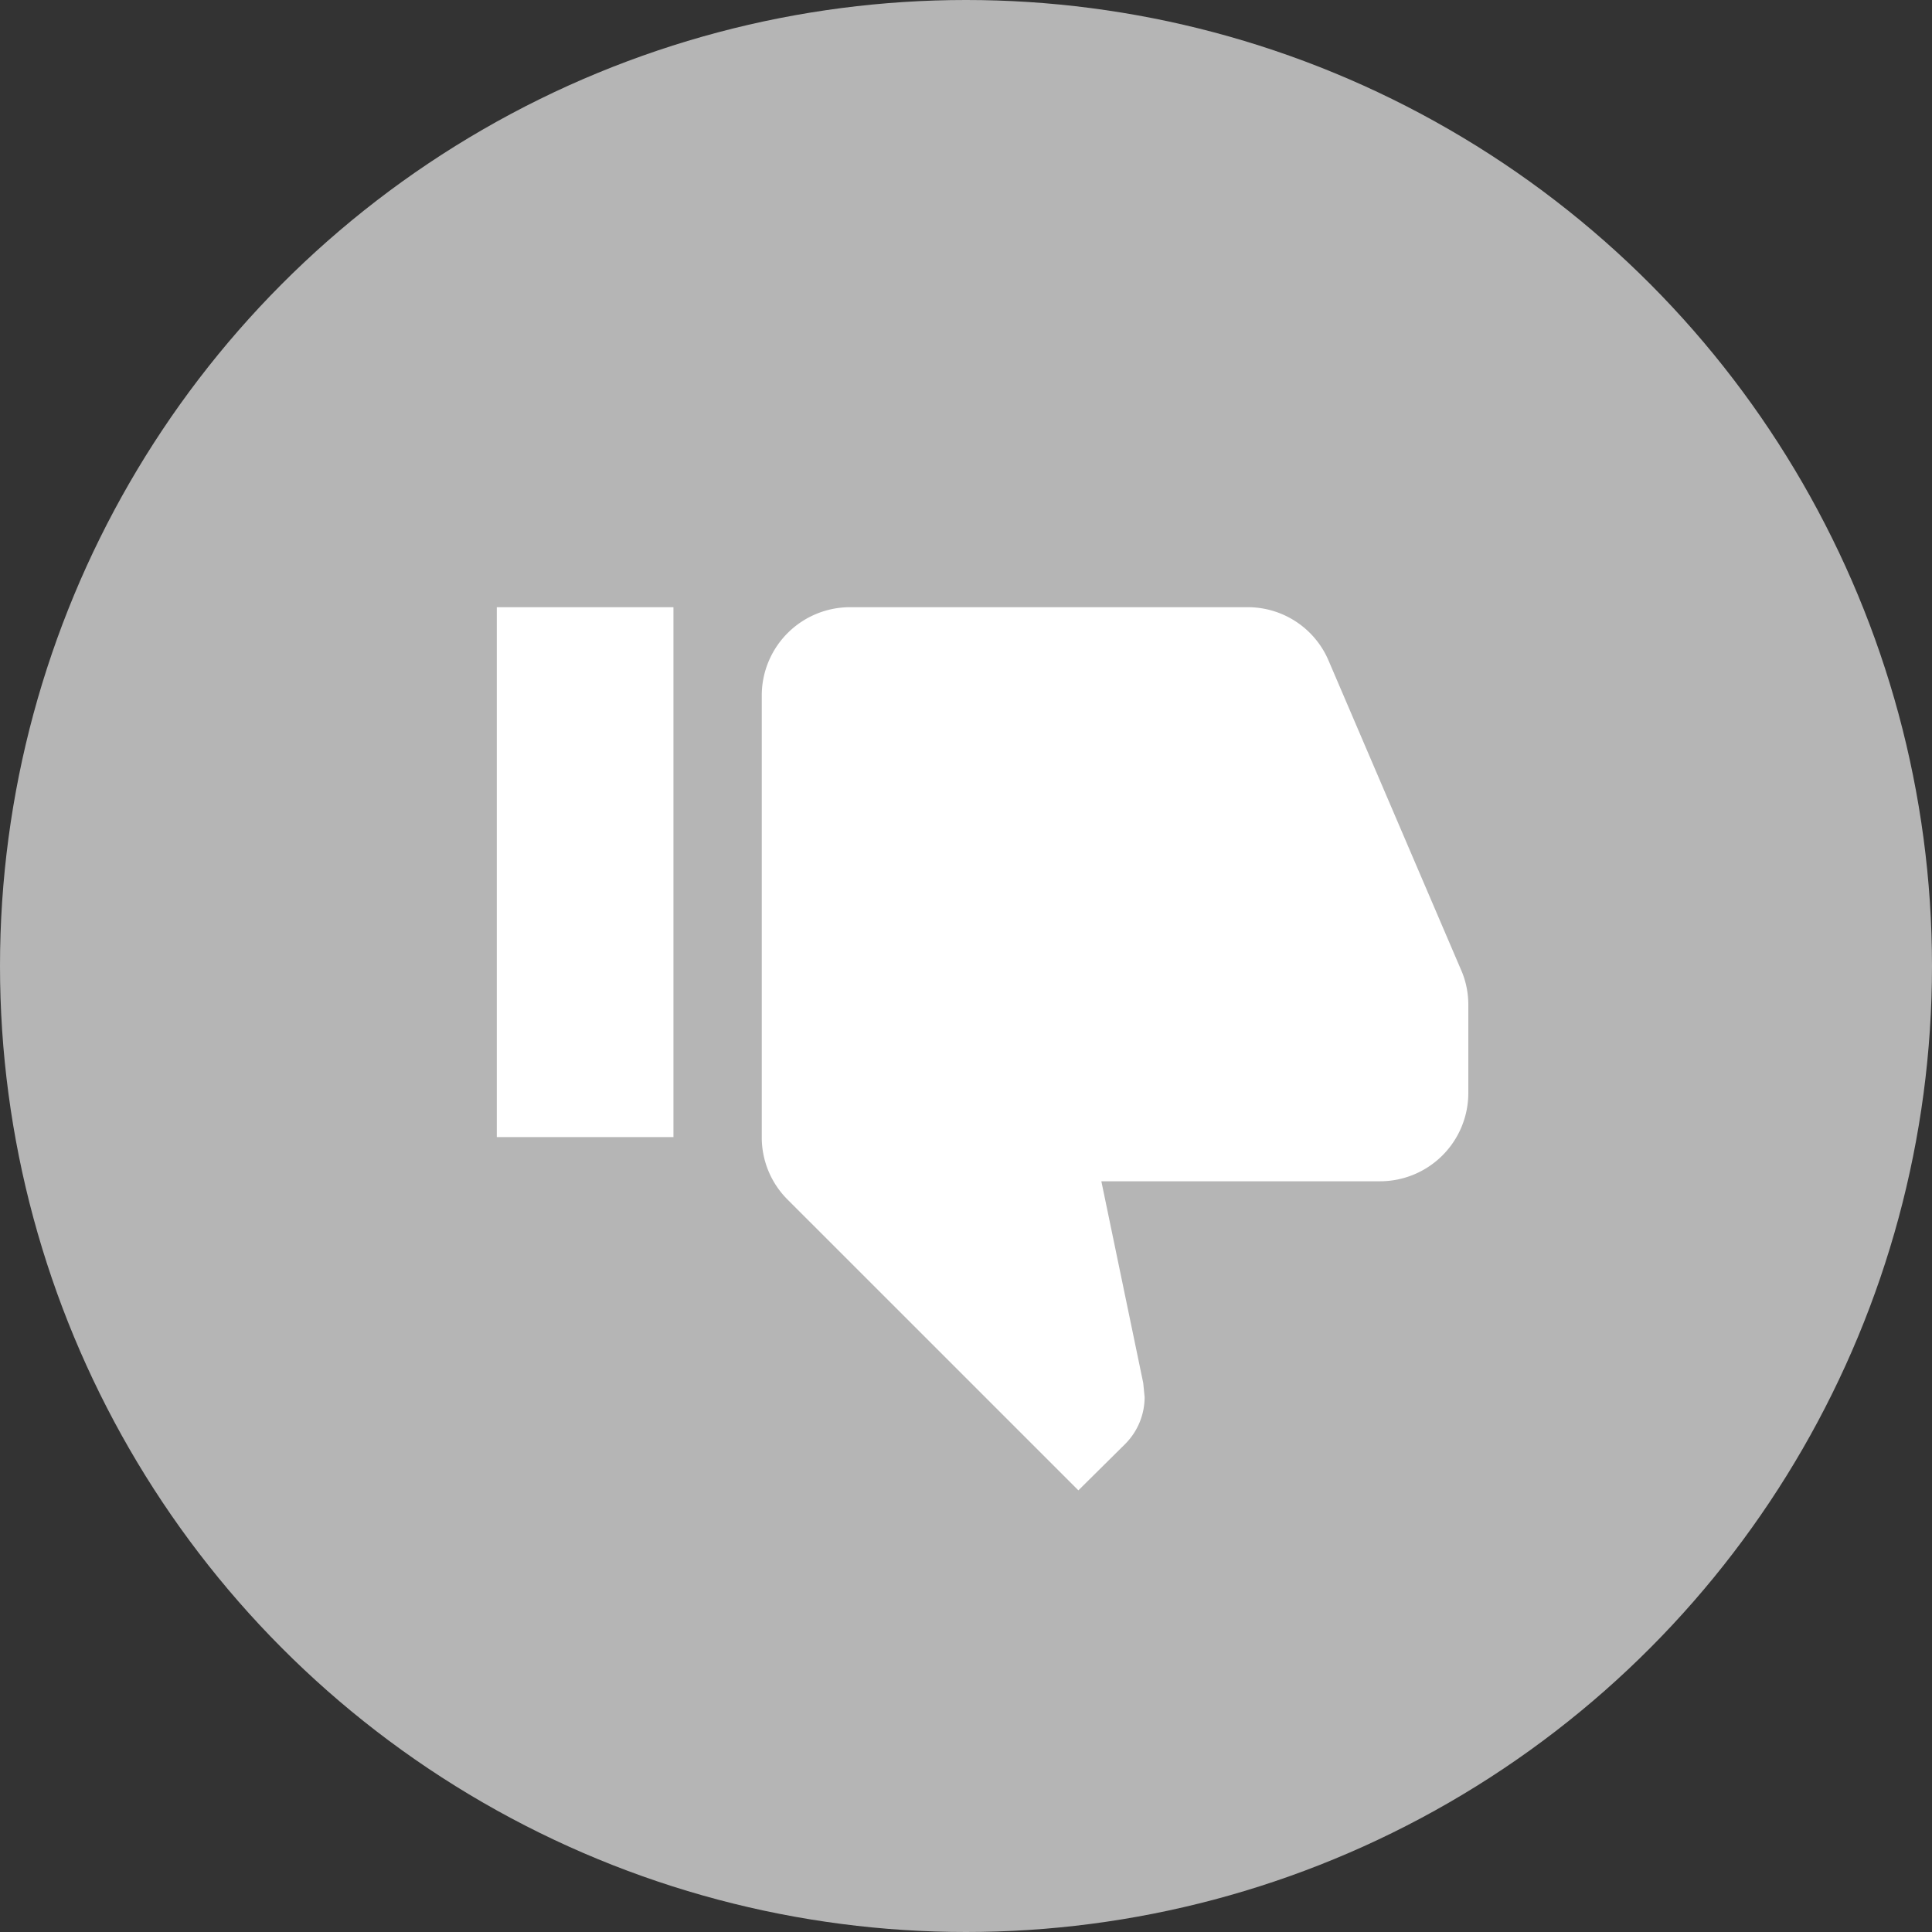 <svg xmlns="http://www.w3.org/2000/svg" width="35" height="35" viewBox="0 0 35 35">
  <rect x="0" y="0" width="35" height="35" fill="#333333" stroke="none"/>
  <defs>
    <clipPath id="share-thumb-down-a">
      <path data-name="Path 290" d="M0-18.182h17.6v16H0Z" transform="translate(0 18.182)" fill="none"/>
    </clipPath>
  </defs>
  <g data-name="Group 3501" transform="translate(-691 -965)">
    <circle data-name="Ellipse 87" cx="17.5" cy="17.5" r="17.5" transform="translate(691 965)" fill="#b5b5b5"/>
    <g data-name="Group 2119">
      <g data-name="Group 2117" clip-path="url(#share-thumb-down-a)" transform="translate(700 976)">
        <g data-name="Group 2116">
          <path data-name="Path 289" d="M6.4 0h7.2a1.591 1.591 0 0 1 1.472.976l2.416 5.64a1.576 1.576 0 0 1 .112.584v1.6a1.6 1.6 0 0 1-1.6 1.6h-5.048l.759 3.656.025.256a1.205 1.205 0 0 1-.352.847l-.848.84-5.272-5.271A1.591 1.591 0 0 1 4.8 9.6v-8A1.6 1.6 0 0 1 6.4 0M3.2 9.6H0V0h3.2Z" fill="#fff"/>
        </g>
      </g>
    </g>
  </g>
</svg>
